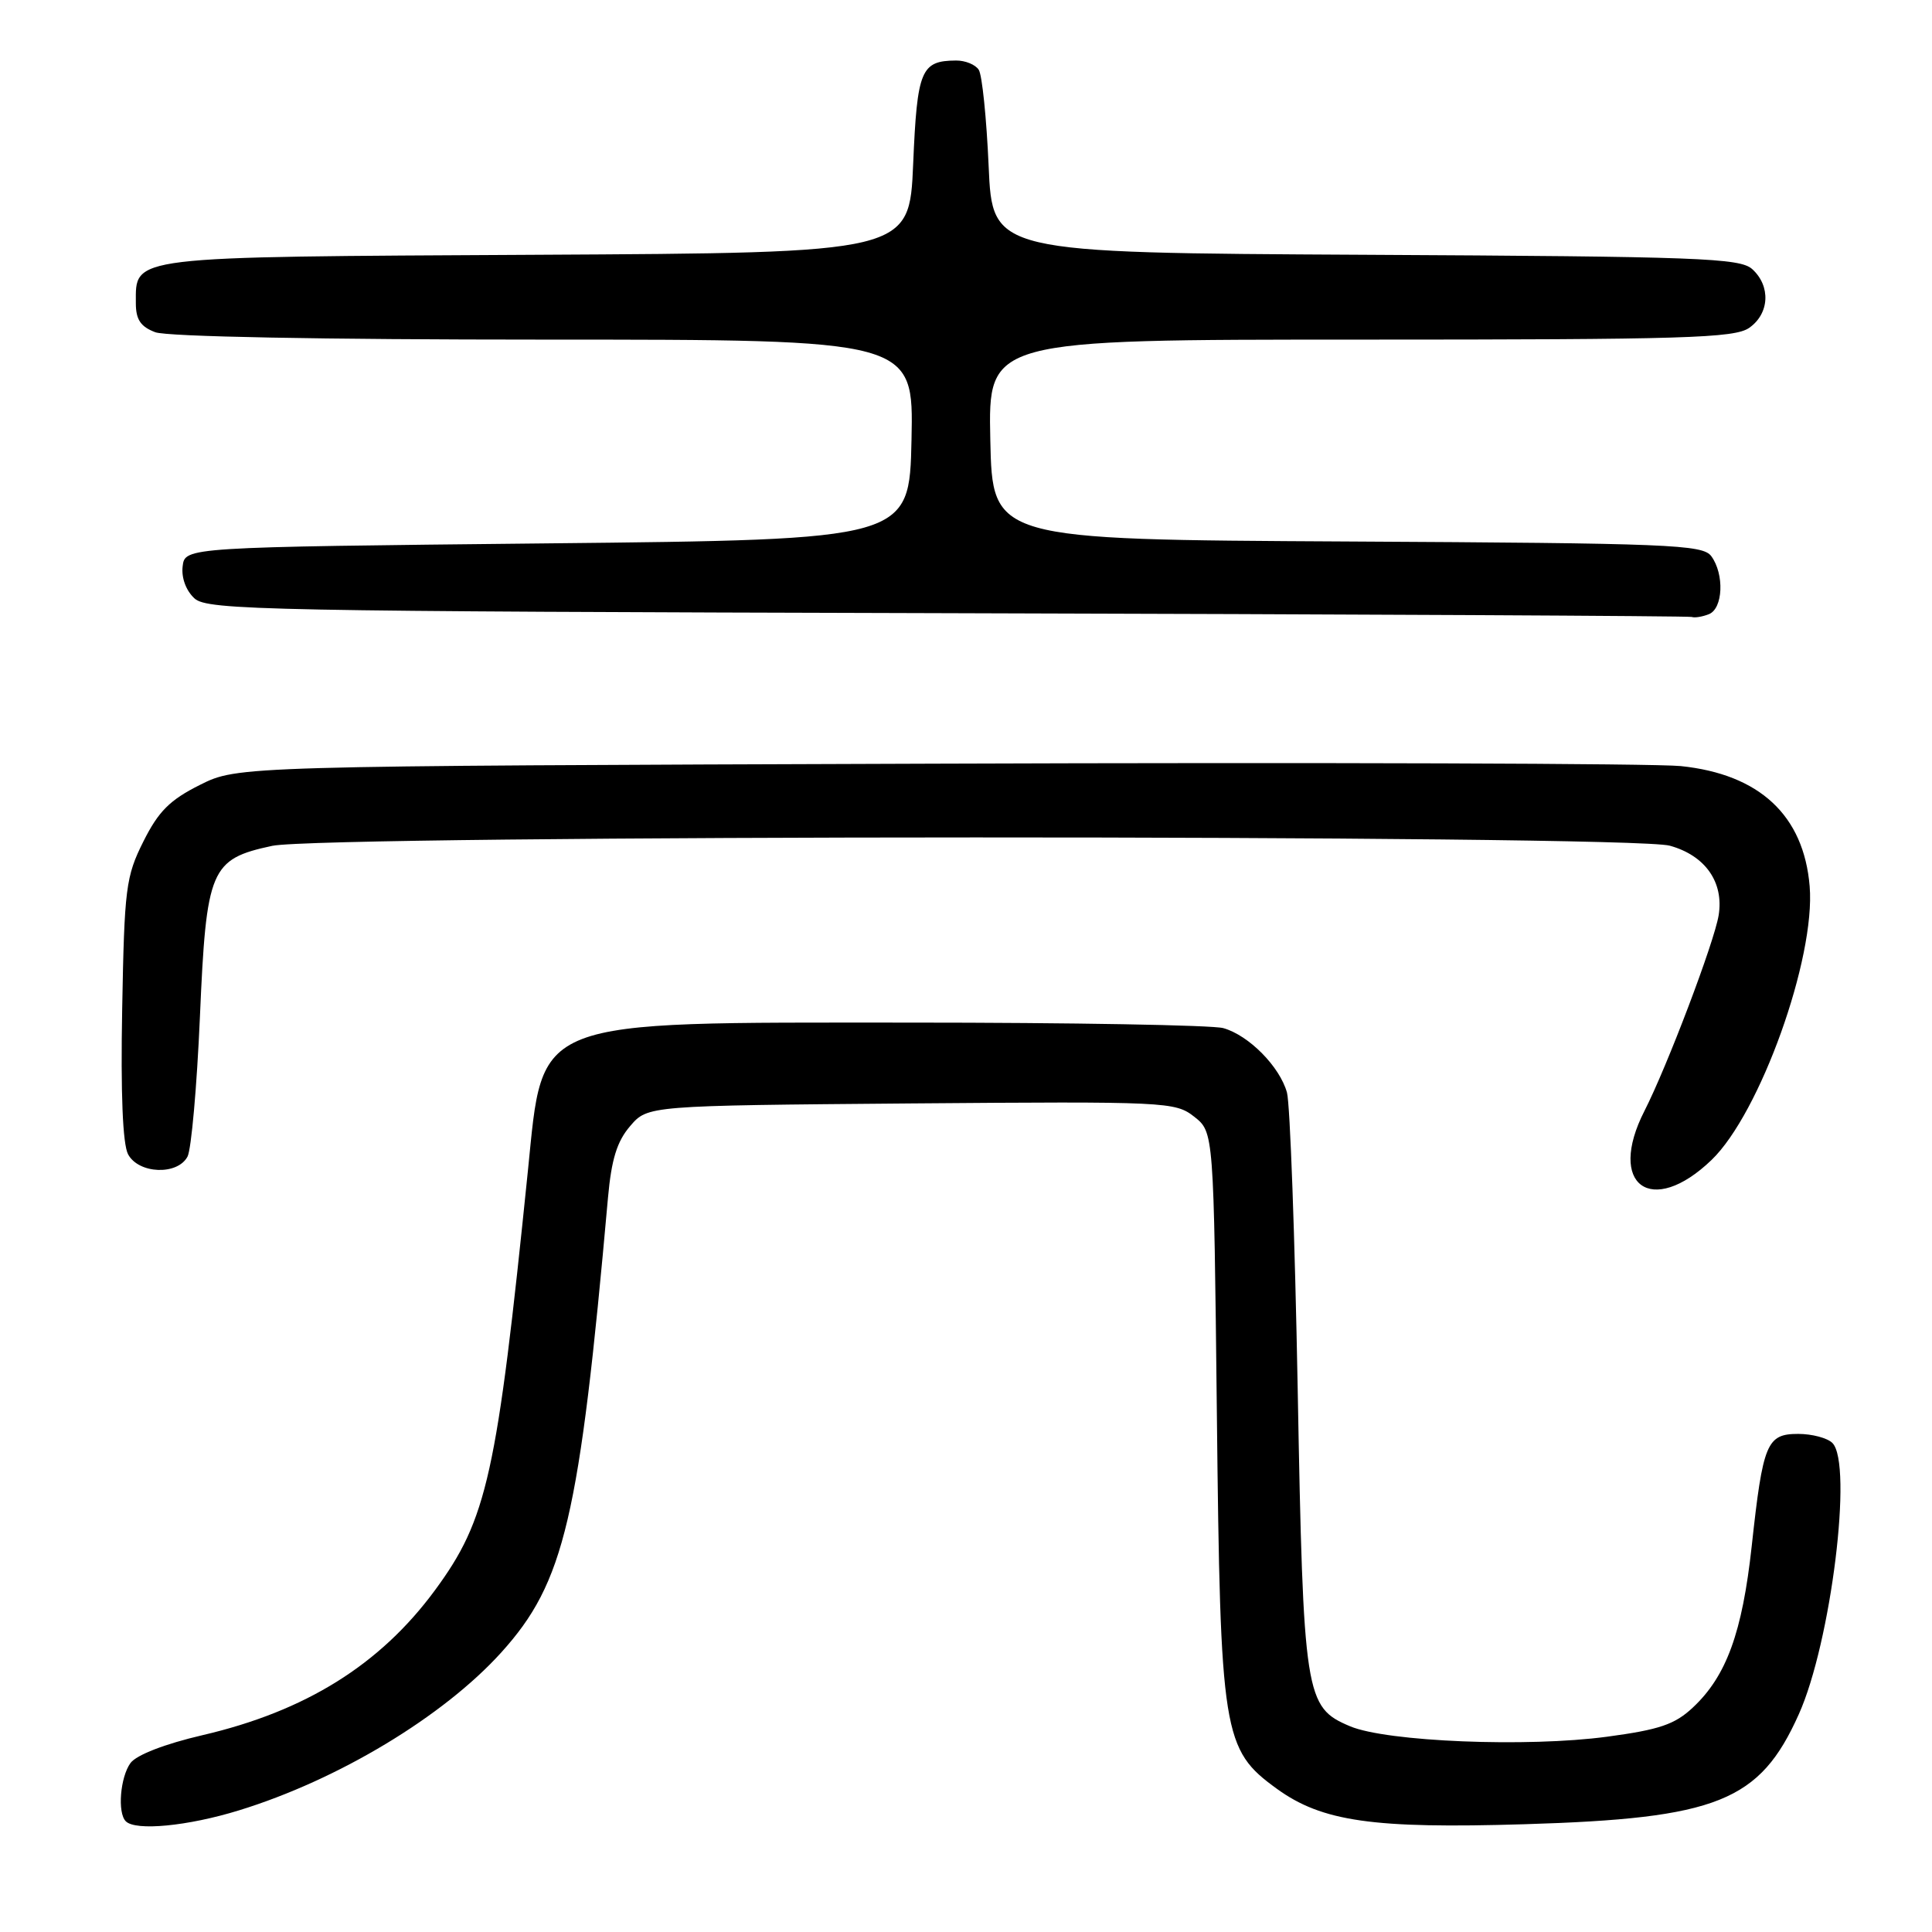 <?xml version="1.0" encoding="UTF-8" standalone="no"?>
<!DOCTYPE svg PUBLIC "-//W3C//DTD SVG 1.1//EN" "http://www.w3.org/Graphics/SVG/1.1/DTD/svg11.dtd" >
<svg xmlns="http://www.w3.org/2000/svg" xmlns:xlink="http://www.w3.org/1999/xlink" version="1.1" viewBox="0 0 256 256">
 <g >
 <path fill="currentColor"
d=" M 31.64 239.89 C 44.80 235.85 58.74 227.45 66.42 218.96 C 74.80 209.68 76.77 201.28 80.56 158.71 C 81.02 153.62 81.75 151.24 83.50 149.21 C 85.82 146.50 85.82 146.50 120.73 146.21 C 154.59 145.94 155.72 145.99 158.24 147.97 C 160.83 150.01 160.83 150.01 161.24 187.26 C 161.70 229.88 162.01 231.82 169.20 237.03 C 175.18 241.36 181.94 242.33 202.00 241.72 C 227.57 240.95 233.17 238.71 238.35 227.15 C 242.62 217.65 245.55 193.95 242.80 191.20 C 242.14 190.54 240.10 190.00 238.28 190.00 C 234.10 190.00 233.60 191.21 232.11 204.88 C 230.86 216.32 228.76 222.09 224.33 226.24 C 221.93 228.50 219.89 229.19 212.97 230.12 C 202.39 231.55 183.75 230.79 178.89 228.74 C 172.92 226.22 172.70 224.84 171.95 184.00 C 171.58 163.93 170.94 146.27 170.53 144.77 C 169.58 141.34 165.48 137.18 162.09 136.23 C 160.67 135.83 141.95 135.50 120.50 135.50 C 70.14 135.50 72.02 134.77 69.95 155.13 C 65.83 195.55 64.56 201.30 57.63 210.72 C 50.36 220.59 40.50 226.74 26.83 229.92 C 21.84 231.08 18.08 232.54 17.29 233.61 C 15.93 235.48 15.54 240.21 16.67 241.33 C 17.97 242.64 24.89 241.97 31.64 239.89 Z  M 226.79 153.70 C 233.21 147.52 240.58 126.97 239.79 117.44 C 239.01 108.05 233.16 102.59 222.71 101.51 C 219.30 101.16 174.88 101.01 124.00 101.19 C 31.50 101.50 31.50 101.50 26.50 104.00 C 22.50 106.00 21.00 107.50 19.00 111.50 C 16.67 116.15 16.48 117.69 16.19 133.70 C 15.98 144.87 16.26 151.61 16.97 152.95 C 18.37 155.56 23.53 155.76 24.85 153.25 C 25.35 152.29 26.09 143.96 26.49 134.75 C 27.34 115.11 27.87 113.84 36.06 112.08 C 42.93 110.61 215.96 110.58 221.26 112.06 C 225.96 113.36 228.44 116.90 227.73 121.28 C 227.15 124.84 220.91 141.30 217.90 147.20 C 212.88 157.03 218.81 161.37 226.79 153.70 Z  M 226.42 81.39 C 228.32 80.66 228.51 76.08 226.75 73.69 C 225.61 72.16 221.27 71.98 178.50 71.75 C 131.50 71.50 131.50 71.50 131.22 58.25 C 130.94 45.00 130.94 45.00 180.25 45.00 C 223.26 45.00 229.84 44.80 231.78 43.44 C 234.47 41.56 234.66 37.91 232.18 35.66 C 230.55 34.19 225.18 33.99 180.93 33.76 C 131.50 33.50 131.50 33.50 131.00 22.00 C 130.72 15.68 130.14 9.94 129.69 9.25 C 129.25 8.56 127.90 8.01 126.69 8.02 C 122.03 8.05 121.53 9.25 121.00 21.71 C 120.50 33.50 120.50 33.50 71.07 33.76 C 16.62 34.05 18.00 33.88 18.00 40.18 C 18.00 42.34 18.63 43.29 20.57 44.02 C 22.10 44.61 42.70 45.00 72.09 45.00 C 121.06 45.00 121.06 45.00 120.78 58.25 C 120.50 71.50 120.50 71.50 72.50 72.00 C 24.50 72.50 24.50 72.50 24.20 75.05 C 24.02 76.58 24.66 78.28 25.78 79.30 C 27.50 80.86 35.19 81.01 125.57 81.25 C 179.43 81.39 223.80 81.62 224.17 81.75 C 224.54 81.89 225.55 81.73 226.42 81.39 Z "/>
</g>
</svg>